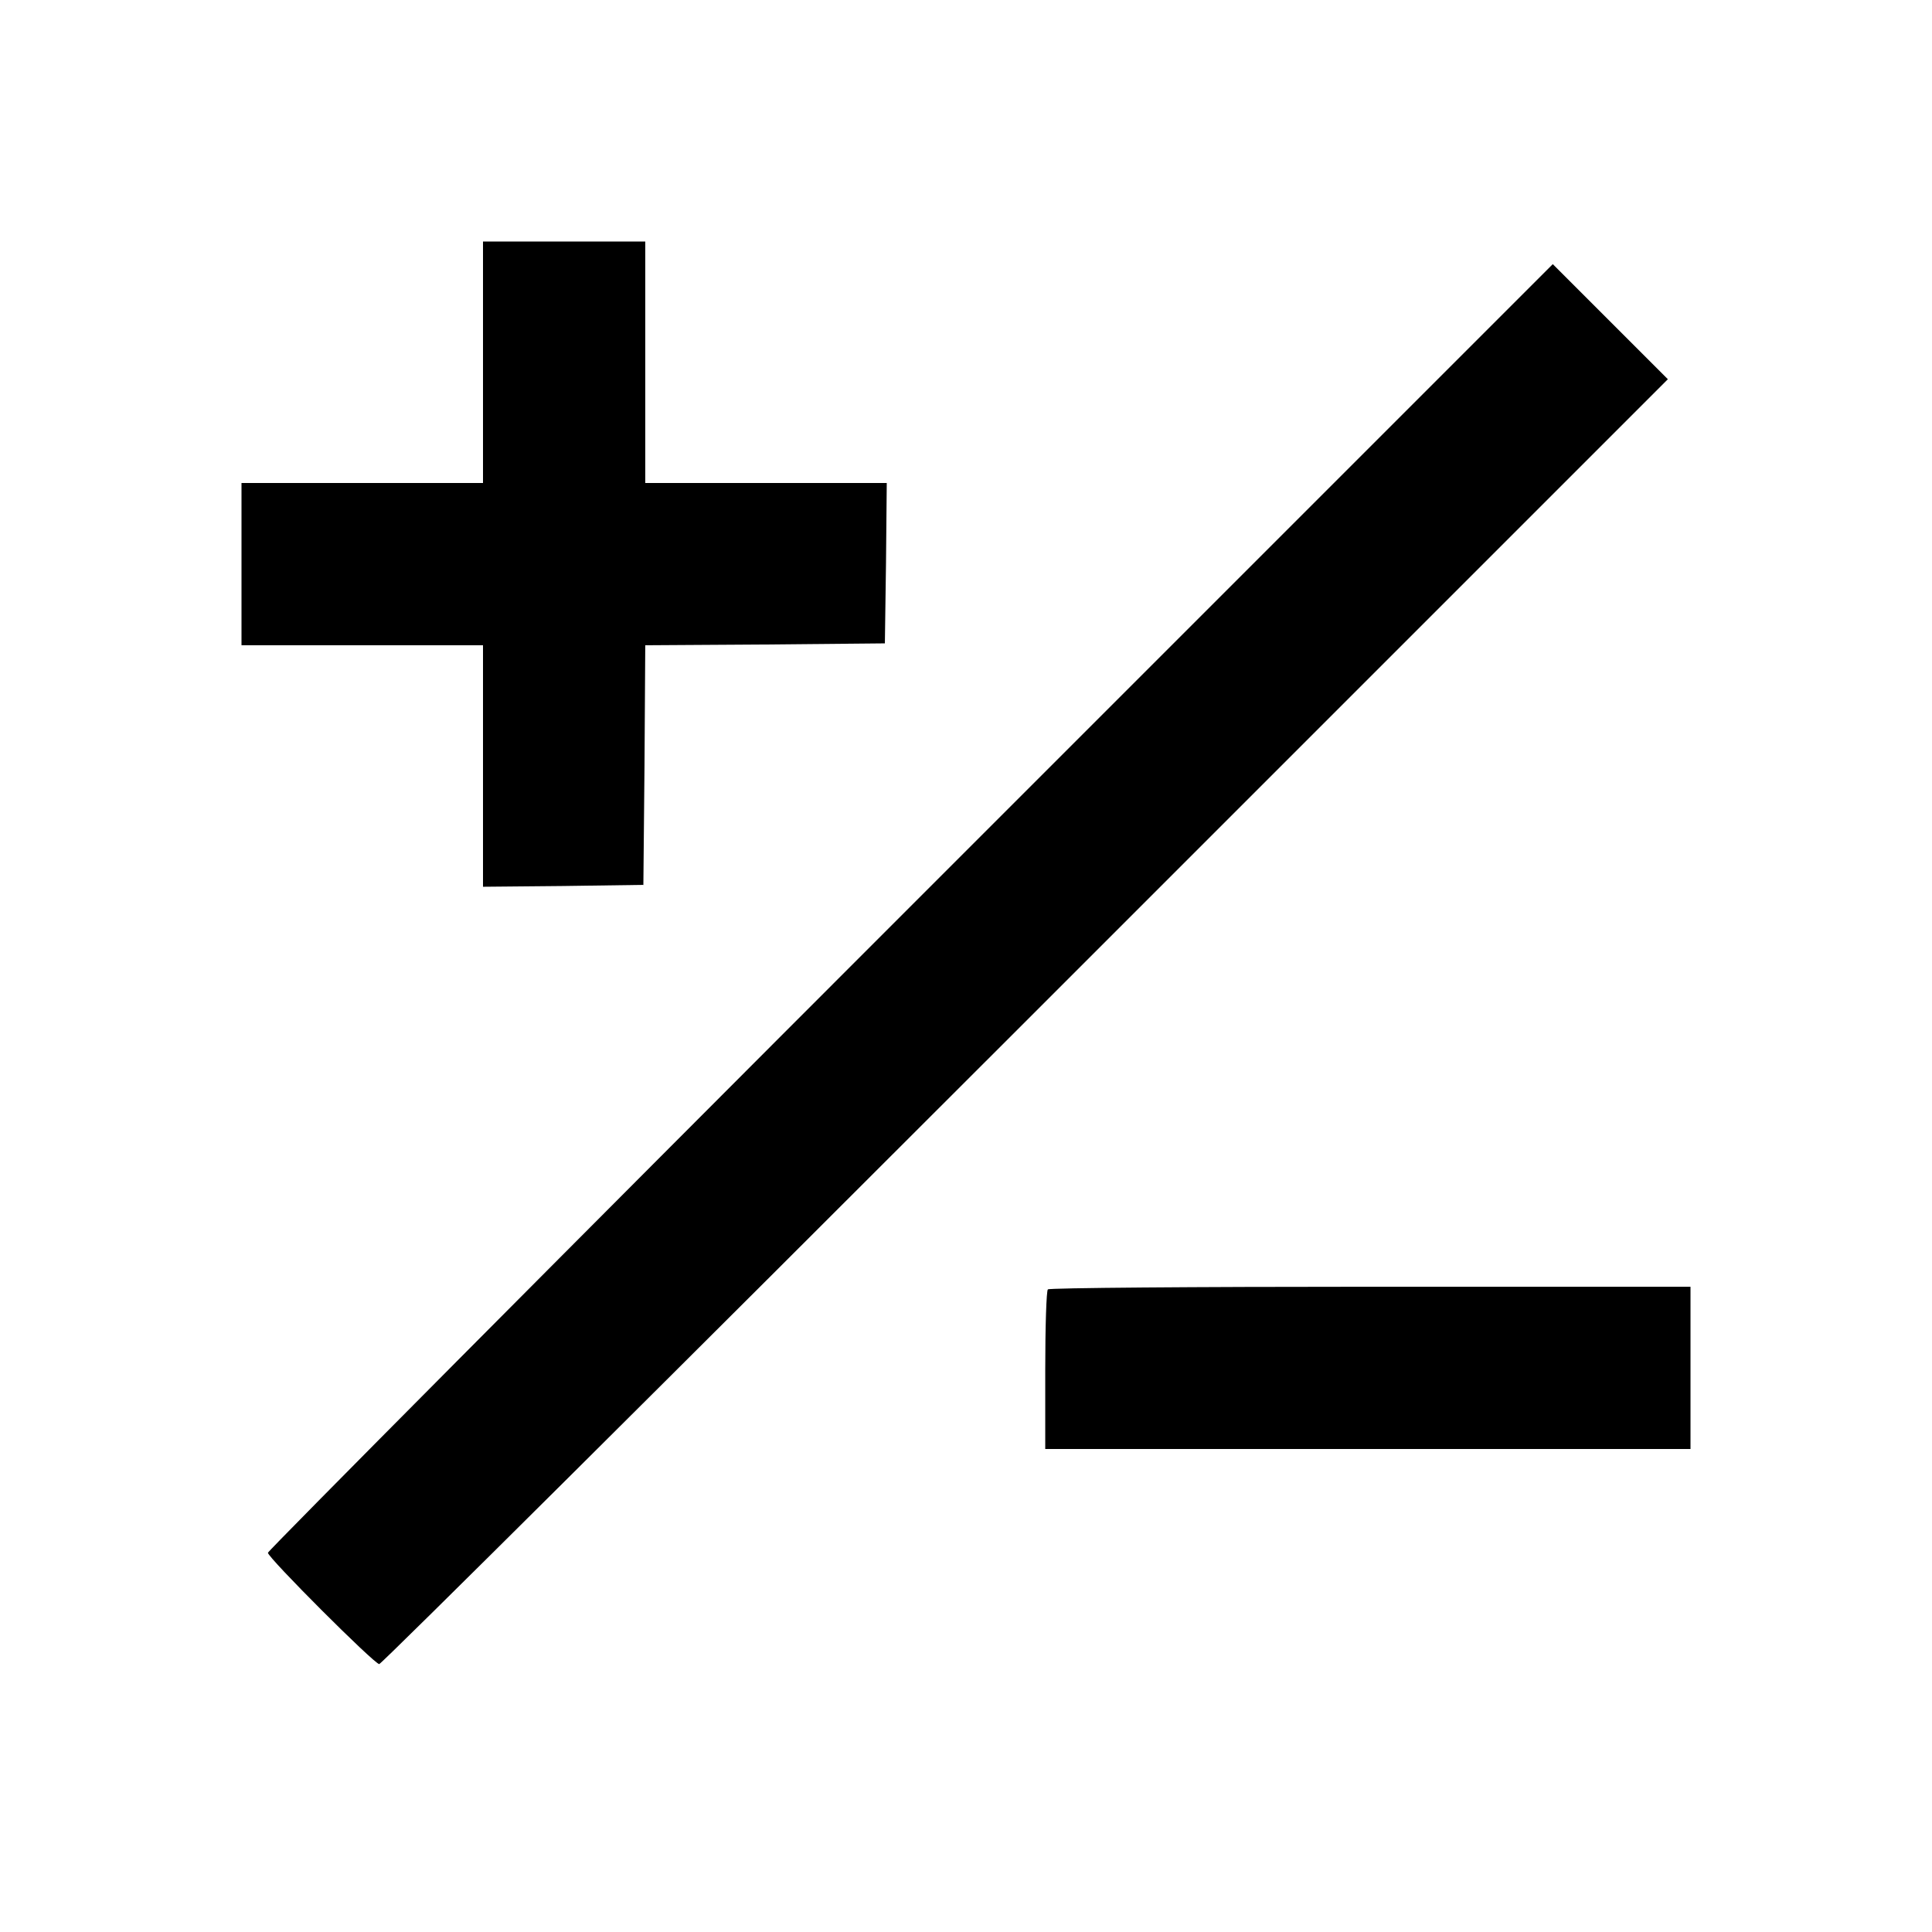 <?xml version="1.0" standalone="no"?>
<!DOCTYPE svg PUBLIC "-//W3C//DTD SVG 20010904//EN"
 "http://www.w3.org/TR/2001/REC-SVG-20010904/DTD/svg10.dtd">
<svg version="1.0" xmlns="http://www.w3.org/2000/svg"
 width="512pt" height="512pt" viewBox="0 0 512 512"
 preserveAspectRatio="xMidYMid meet">

<g transform="translate(0,512) scale(0.1,-0.1)"
fill="#000000" stroke="none">
<path d="M1280 4160 l0 -320 -320 0 -320 0 0 -215 0 -215 320 0 320 0 0 -320
0 -320 213 2 212 3 3 317 2 318 318 2 317 3 3 213 2 212 -320 0 -320 0 0 320
0 320 -215 0 -215 0 0 -320z"/>
<path d="M2412 2717 c-936 -936 -1702 -1707 -1702 -1712 0 -13 282 -295 295
-295 6 0 776 766 1713 1703 l1702 1702 -153 153 -152 152 -1703 -1703z"/>
<path d="M2777 1703 c-4 -3 -7 -100 -7 -215 l0 -208 855 0 855 0 0 215 0 215
-848 0 c-467 0 -852 -3 -855 -7z"/>
</g>
</svg>
